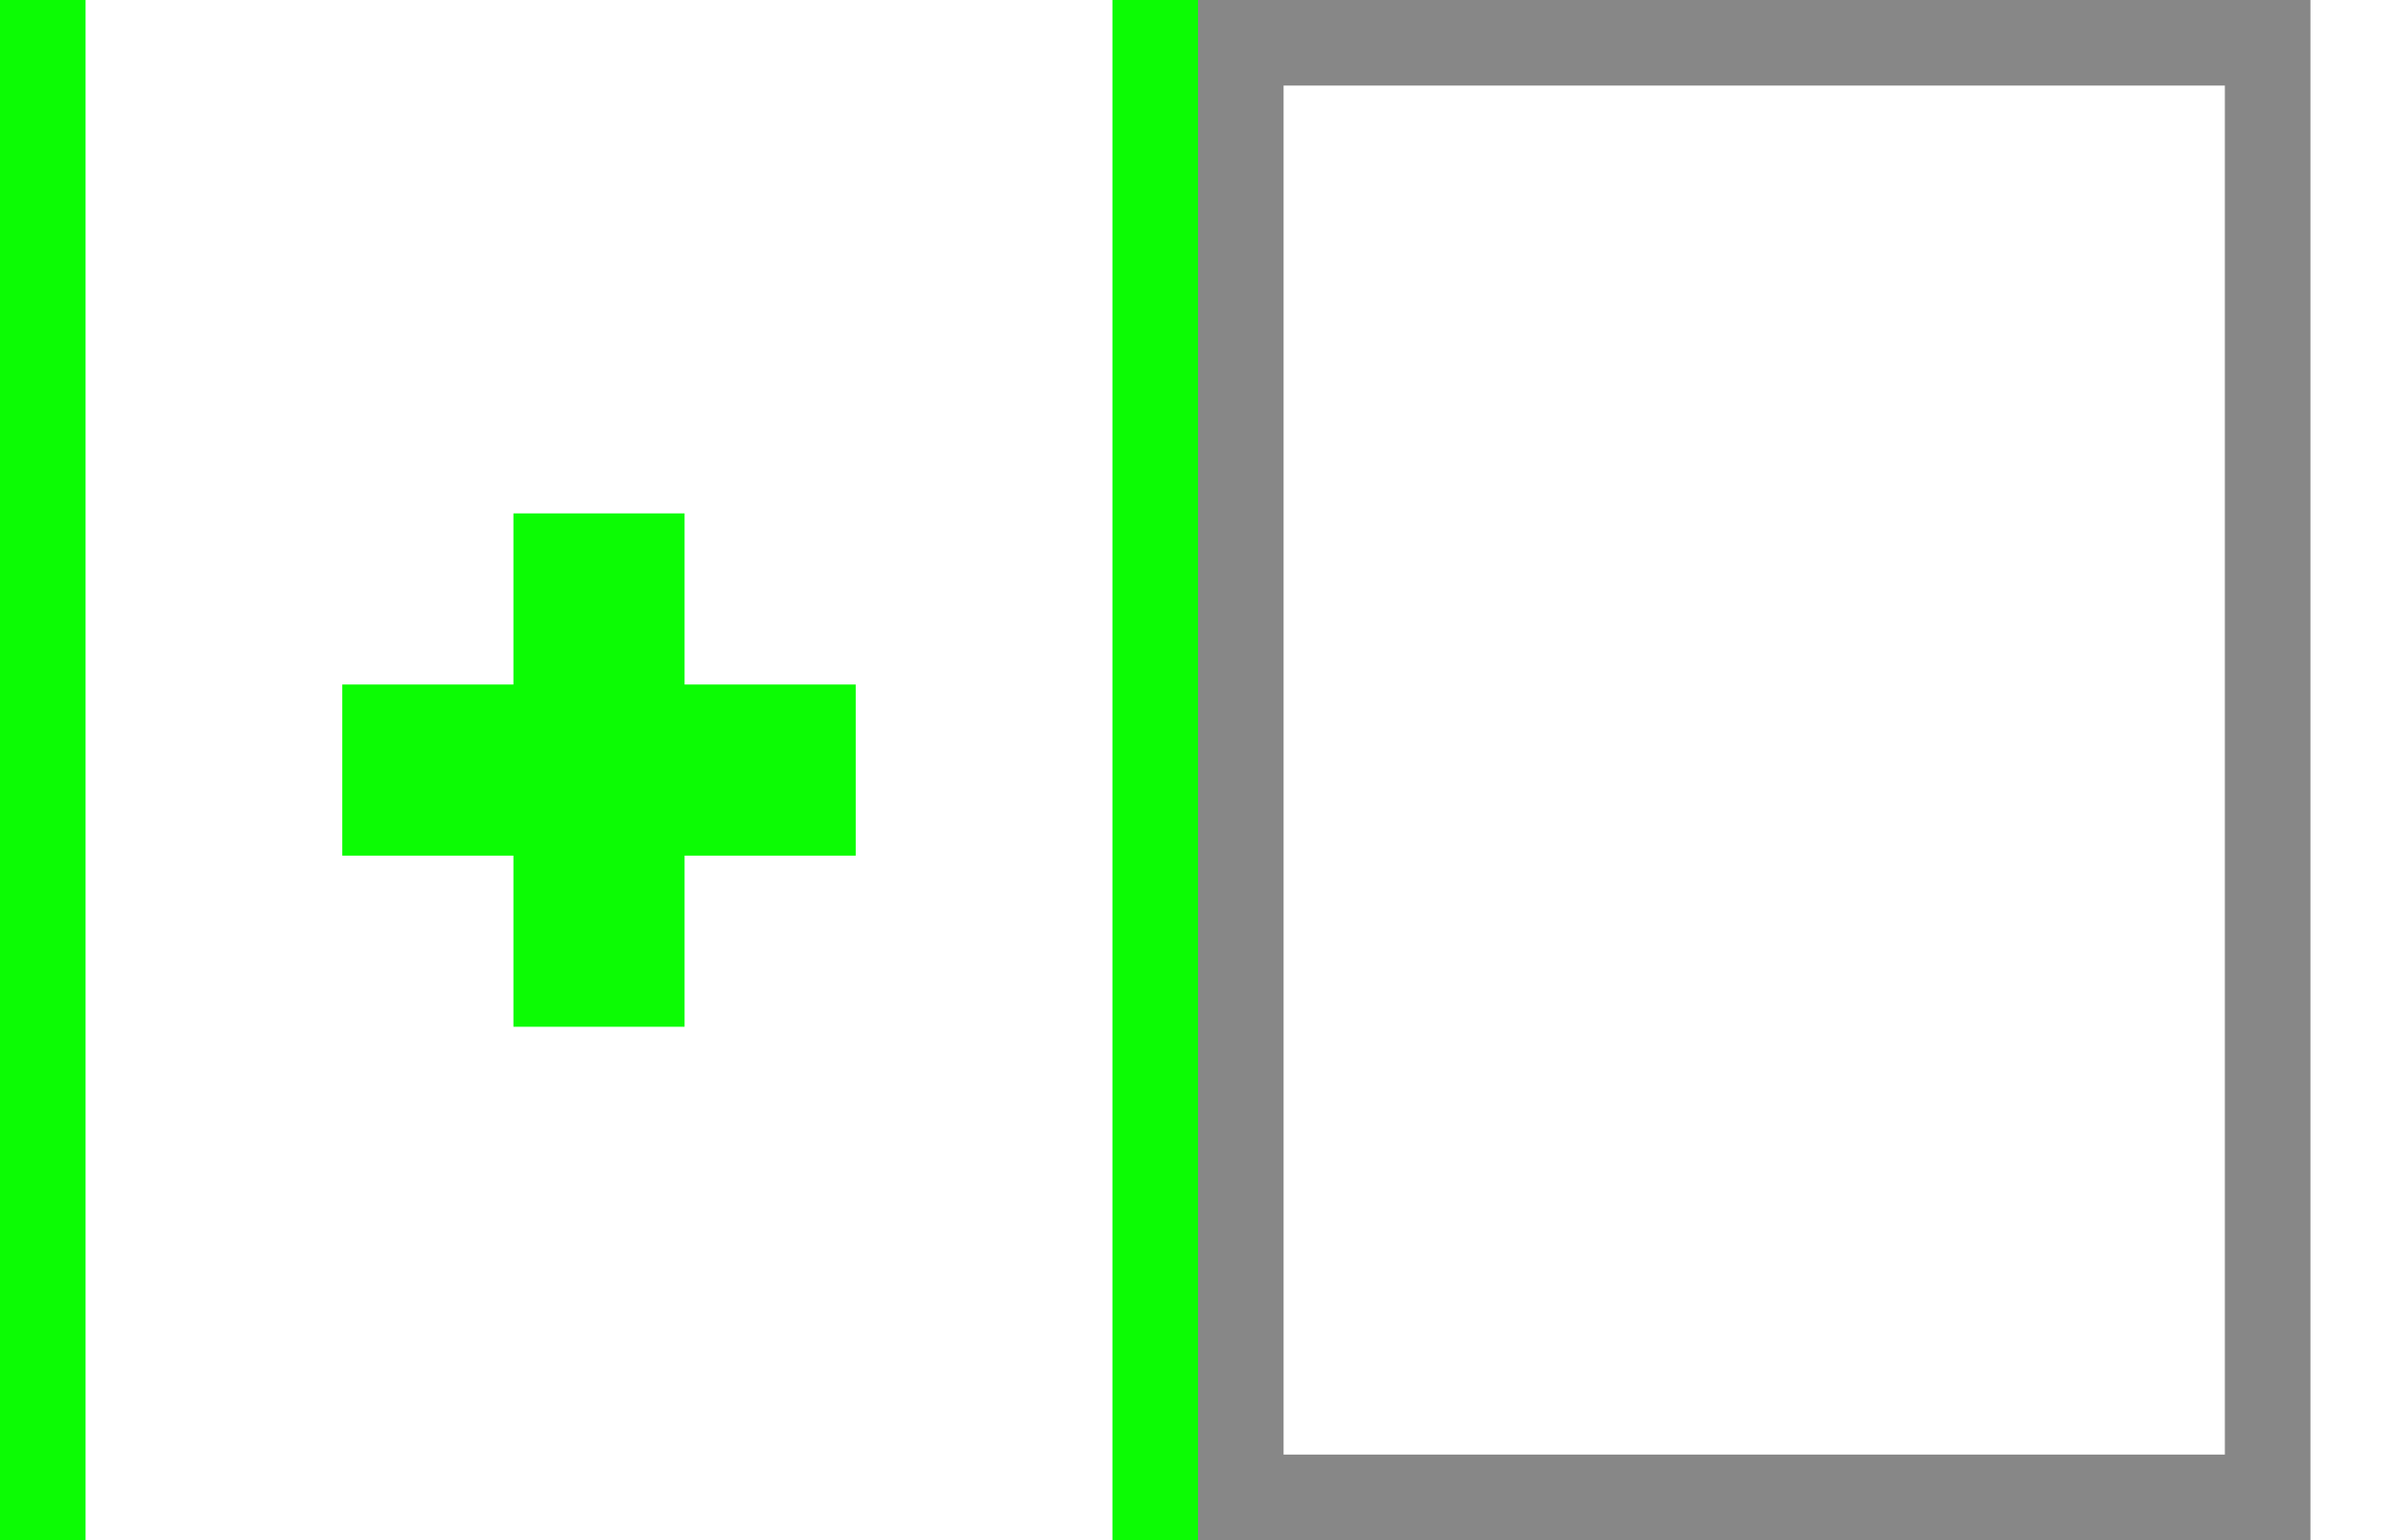 <?xml version="1.0" encoding="UTF-8"?>
<svg width="28px" height="18px" viewBox="0 0 28 18" version="1.1" xmlns="http://www.w3.org/2000/svg" xmlns:xlink="http://www.w3.org/1999/xlink">
    <!-- Generator: Sketch 60.1 (88133) - https://sketch.com -->
    <title>Add Column Before</title>
    <desc>Created with Sketch.</desc>
    <g id="Add-Column-Before" stroke="none" stroke-width="1" fill="none" fill-rule="evenodd">
        <rect id="Rectangle-Copy-5" stroke="#878787" x="14.5" y="0.5" width="12" height="17"></rect>
        <rect id="Rectangle" fill="#0CFC04" x="13" y="0" width="1" height="18"></rect>
        <rect id="Rectangle-Copy" fill="#0CFC04" x="0" y="0" width="1" height="18"></rect>
        <g id="Plus" transform="translate(4, 6)" fill="#0CFC04">
            <polygon id="Path" points="4 2 6 2 6 4 4 4 4 6 2 6 2 4 8.43769499e-15 4 8.43769499e-15 2 2 2 2 -8.8817842e-16 4 -8.8817842e-16"></polygon>
        </g>
    </g>
</svg>